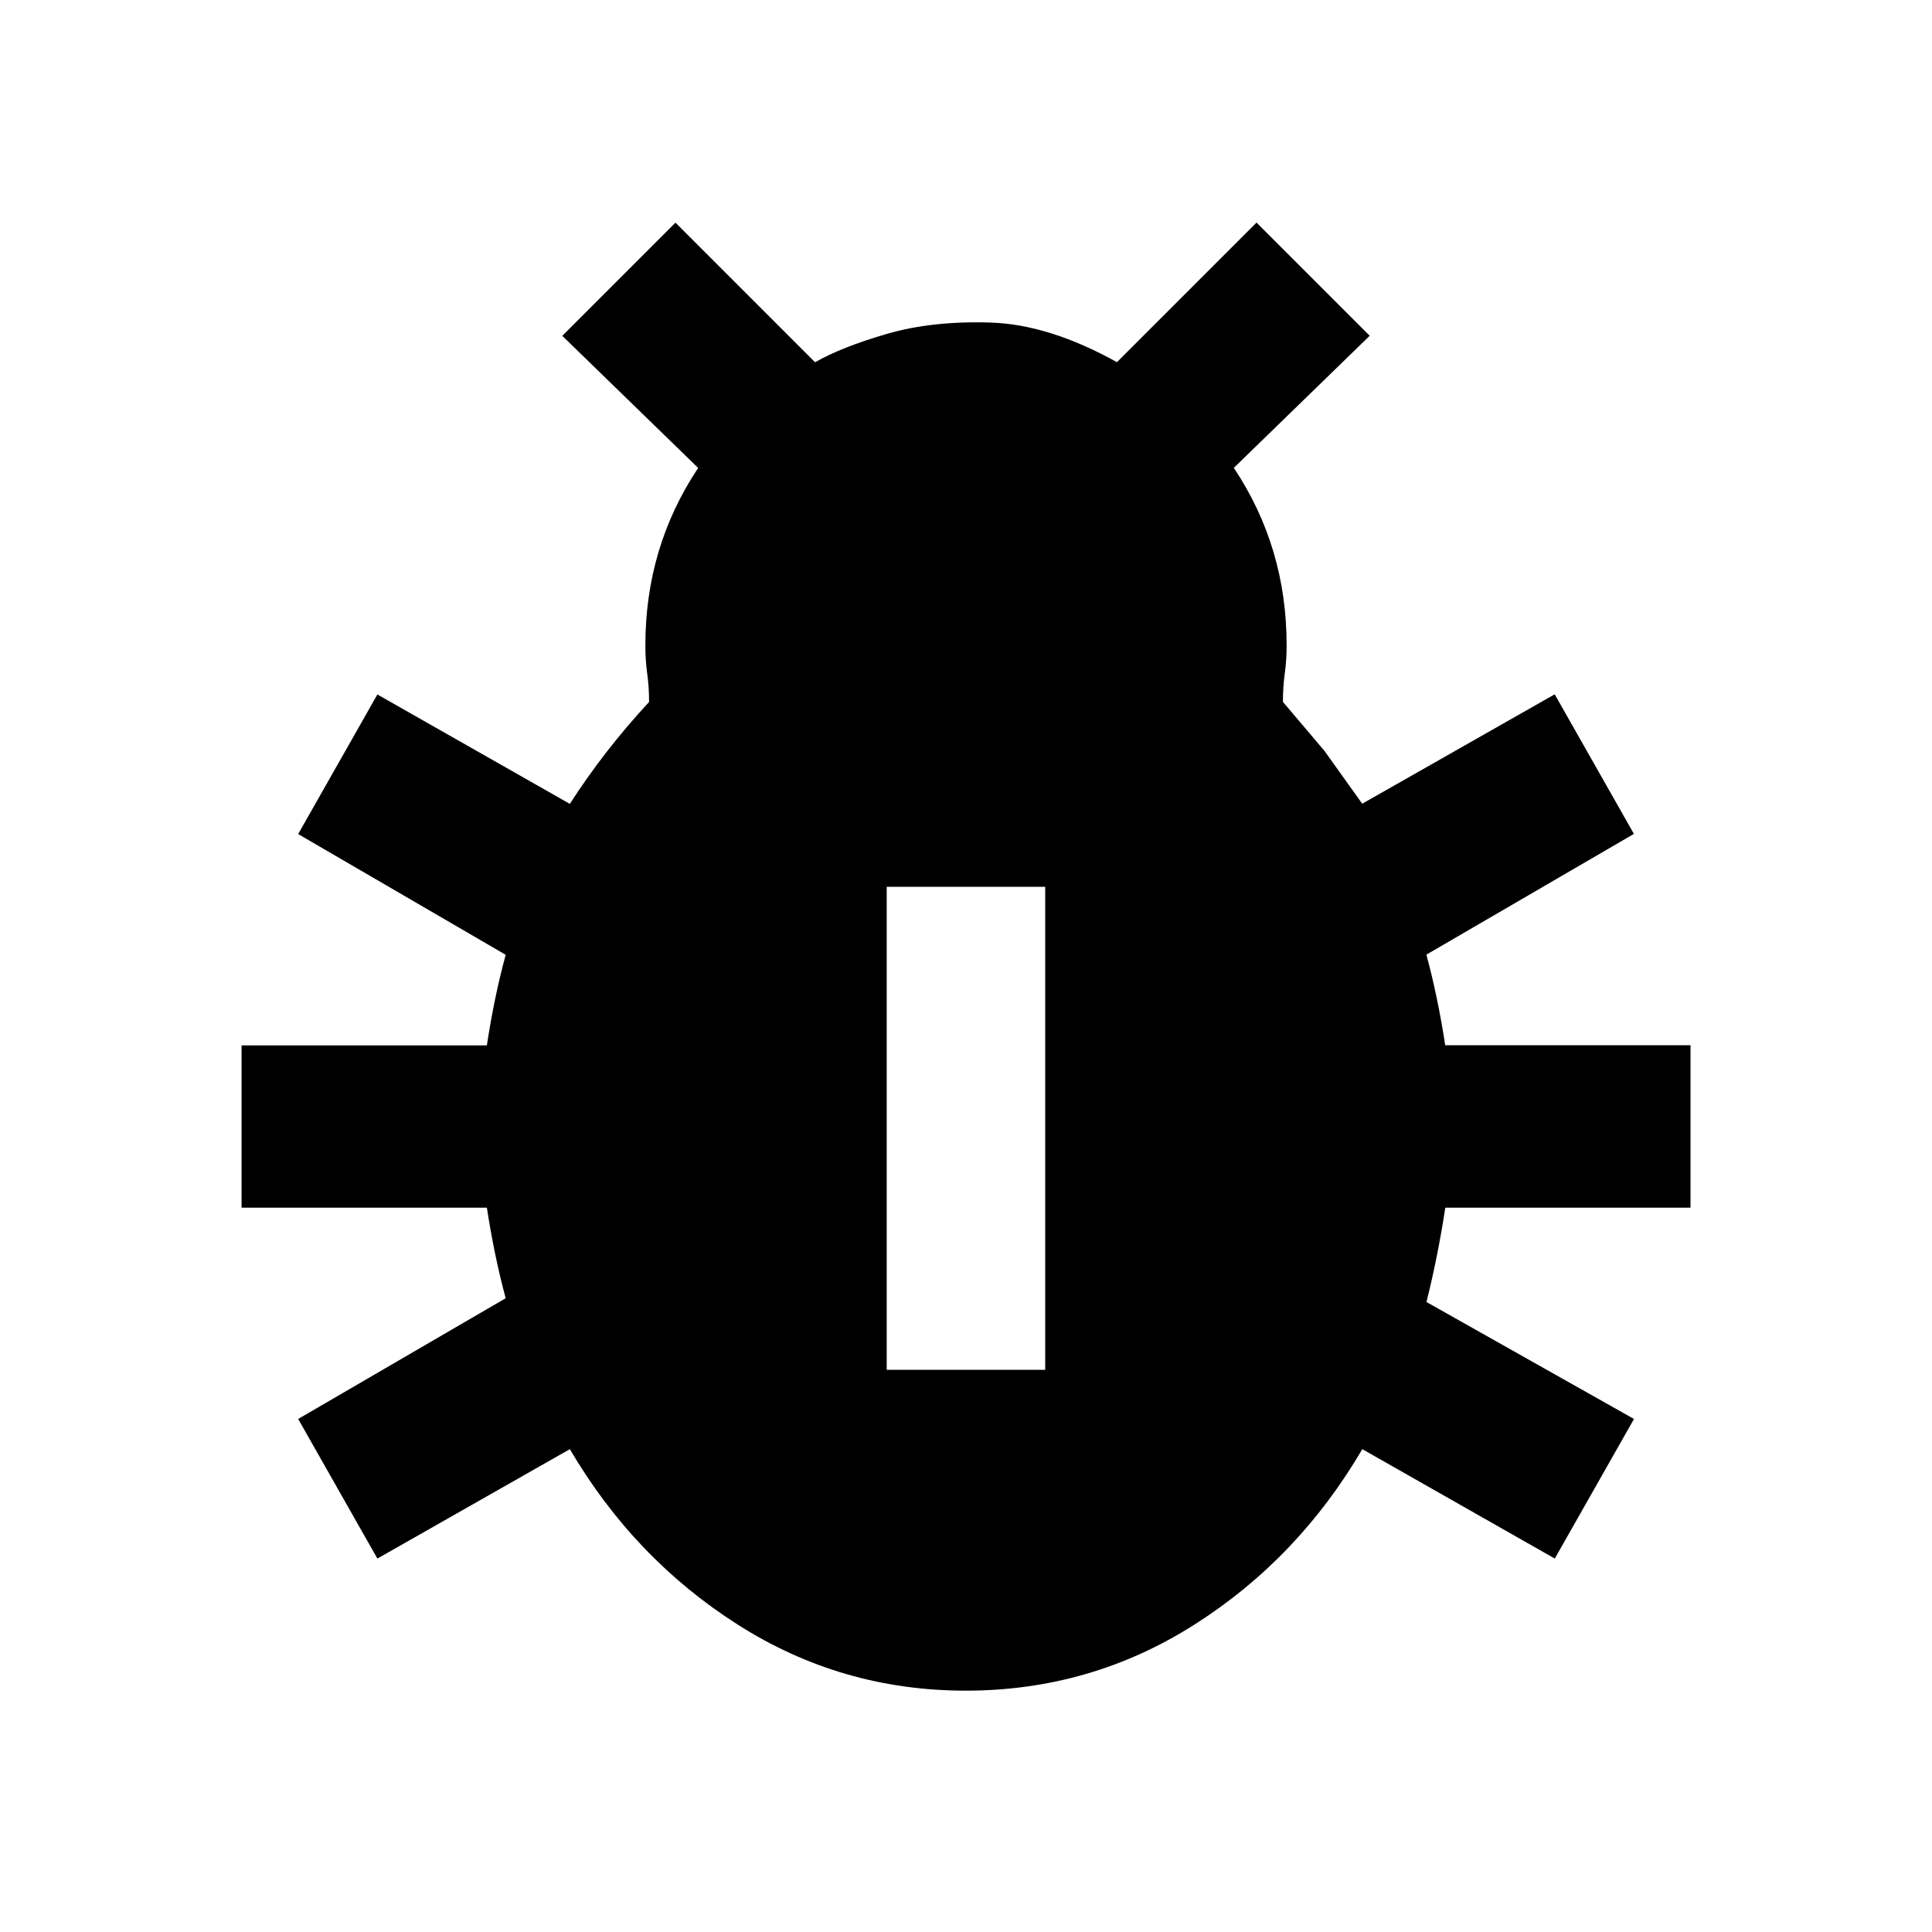 <svg xmlns="http://www.w3.org/2000/svg" width="24" height="24"><path d="M21 15v-2.016h-3.047q-.094-.609-.234-1.125l2.578-1.5-.984-1.734-2.391 1.359-.469-.656-.516-.609q0-.188.023-.352t.023-.352q0-1.219-.656-2.203l1.688-1.641-1.406-1.406-1.734 1.734q-.844-.469-1.57-.492t-1.289.141-.891.352L8.391 2.766 6.985 4.172l1.688 1.641q-.656.984-.656 2.203 0 .188.023.352t.023.352q-.563.609-.984 1.266L4.688 8.627l-.984 1.734 2.578 1.5q-.141.516-.234 1.125H3.001v2.016h3.047q.094.609.234 1.125l-2.578 1.5.984 1.734 2.391-1.359q.797 1.359 2.086 2.18t2.836.82 2.836-.82 2.086-2.18l2.391 1.359.984-1.734-2.578-1.453q.141-.563.234-1.172h3.047zm-8.016 2.016h-1.969v-6h1.969v6z"/></svg>